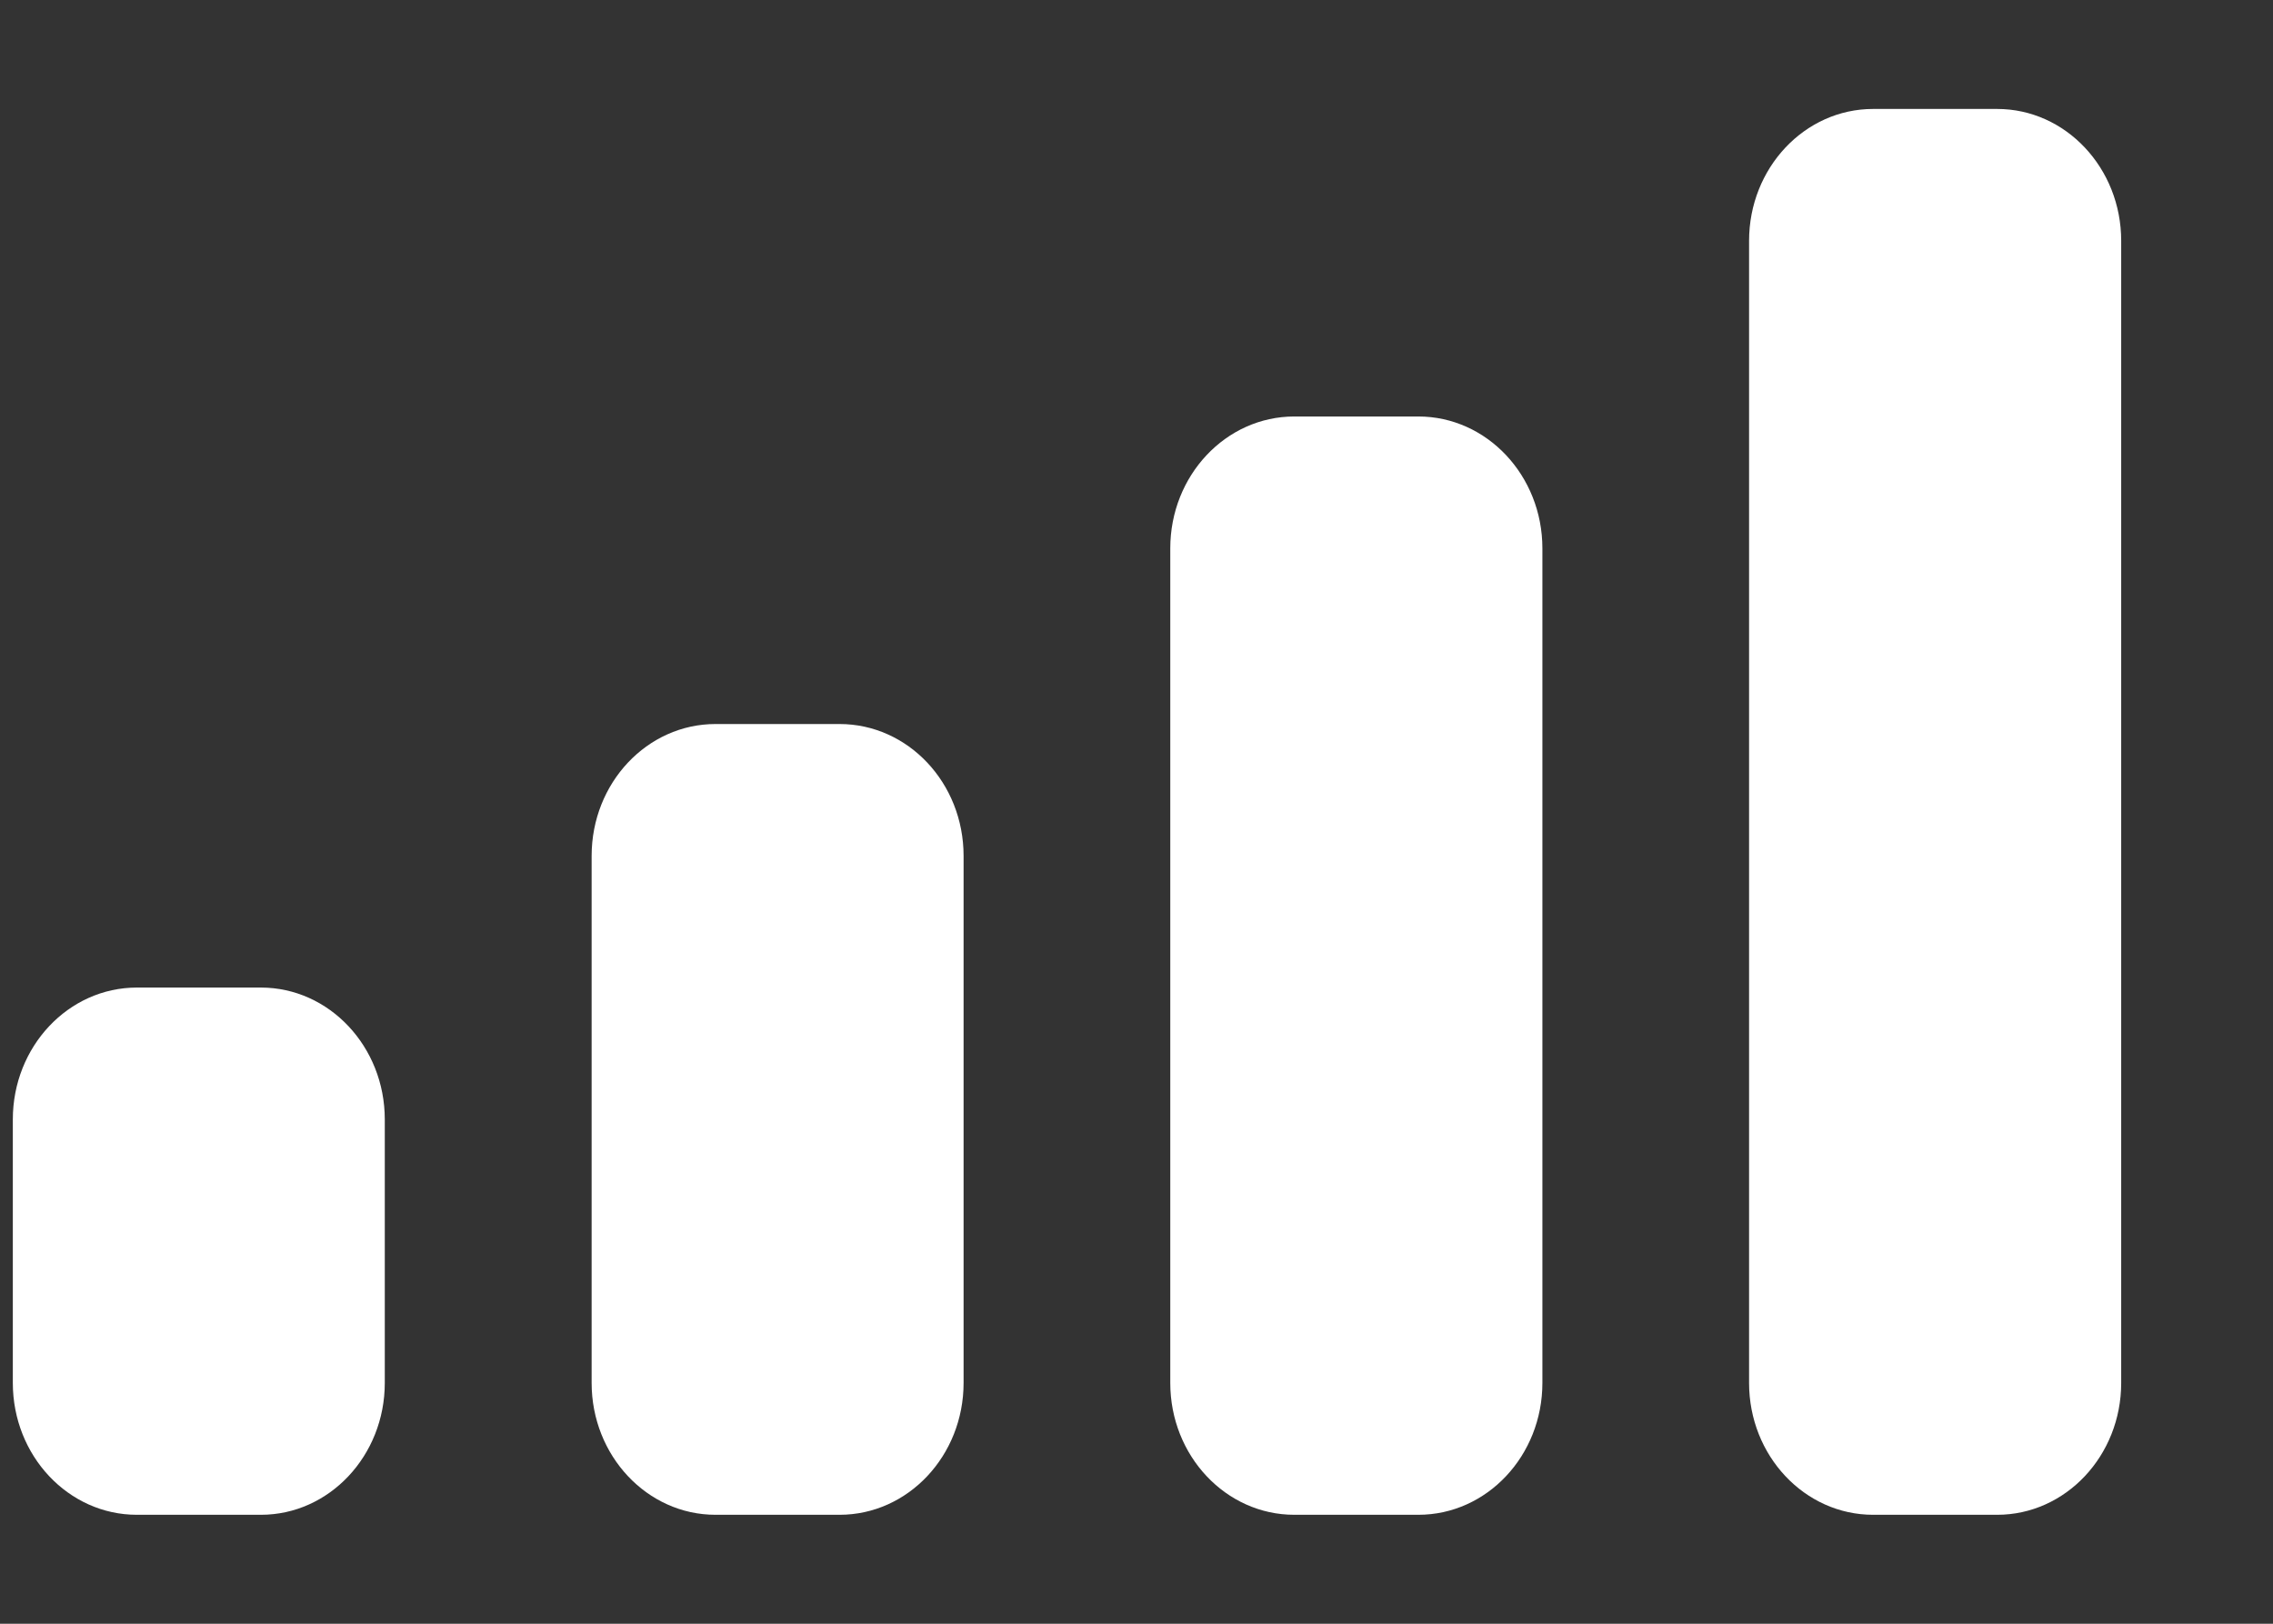 <svg width="14" height="10" viewBox="0 0 14 10" fill="none" xmlns="http://www.w3.org/2000/svg">
<rect x="0" y="0" width="14" height="10" fill="#333333" stroke="none"/>
<path fill-rule="evenodd" clip-rule="evenodd" d="M12.301 0.671H11.537C11.115 0.671 10.773 1.035 10.773 1.483V8.517C10.773 8.965 11.115 9.329 11.537 9.329H12.301C12.723 9.329 13.065 8.965 13.065 8.517V1.483C13.065 1.035 12.723 0.671 12.301 0.671ZM7.972 2.565H8.736C9.158 2.565 9.5 2.929 9.5 3.377V8.517C9.5 8.965 9.158 9.329 8.736 9.329H7.972C7.55 9.329 7.208 8.965 7.208 8.517V3.377C7.208 2.929 7.55 2.565 7.972 2.565ZM5.171 4.459H4.407C3.986 4.459 3.644 4.822 3.644 5.271V8.517C3.644 8.965 3.986 9.329 4.407 9.329H5.171C5.593 9.329 5.935 8.965 5.935 8.517V5.271C5.935 4.822 5.593 4.459 5.171 4.459ZM1.607 6.082H0.843C0.421 6.082 0.079 6.446 0.079 6.894V8.517C0.079 8.965 0.421 9.329 0.843 9.329H1.607C2.028 9.329 2.37 8.965 2.37 8.517V6.894C2.37 6.446 2.028 6.082 1.607 6.082Z" fill="white"/>
</svg>
